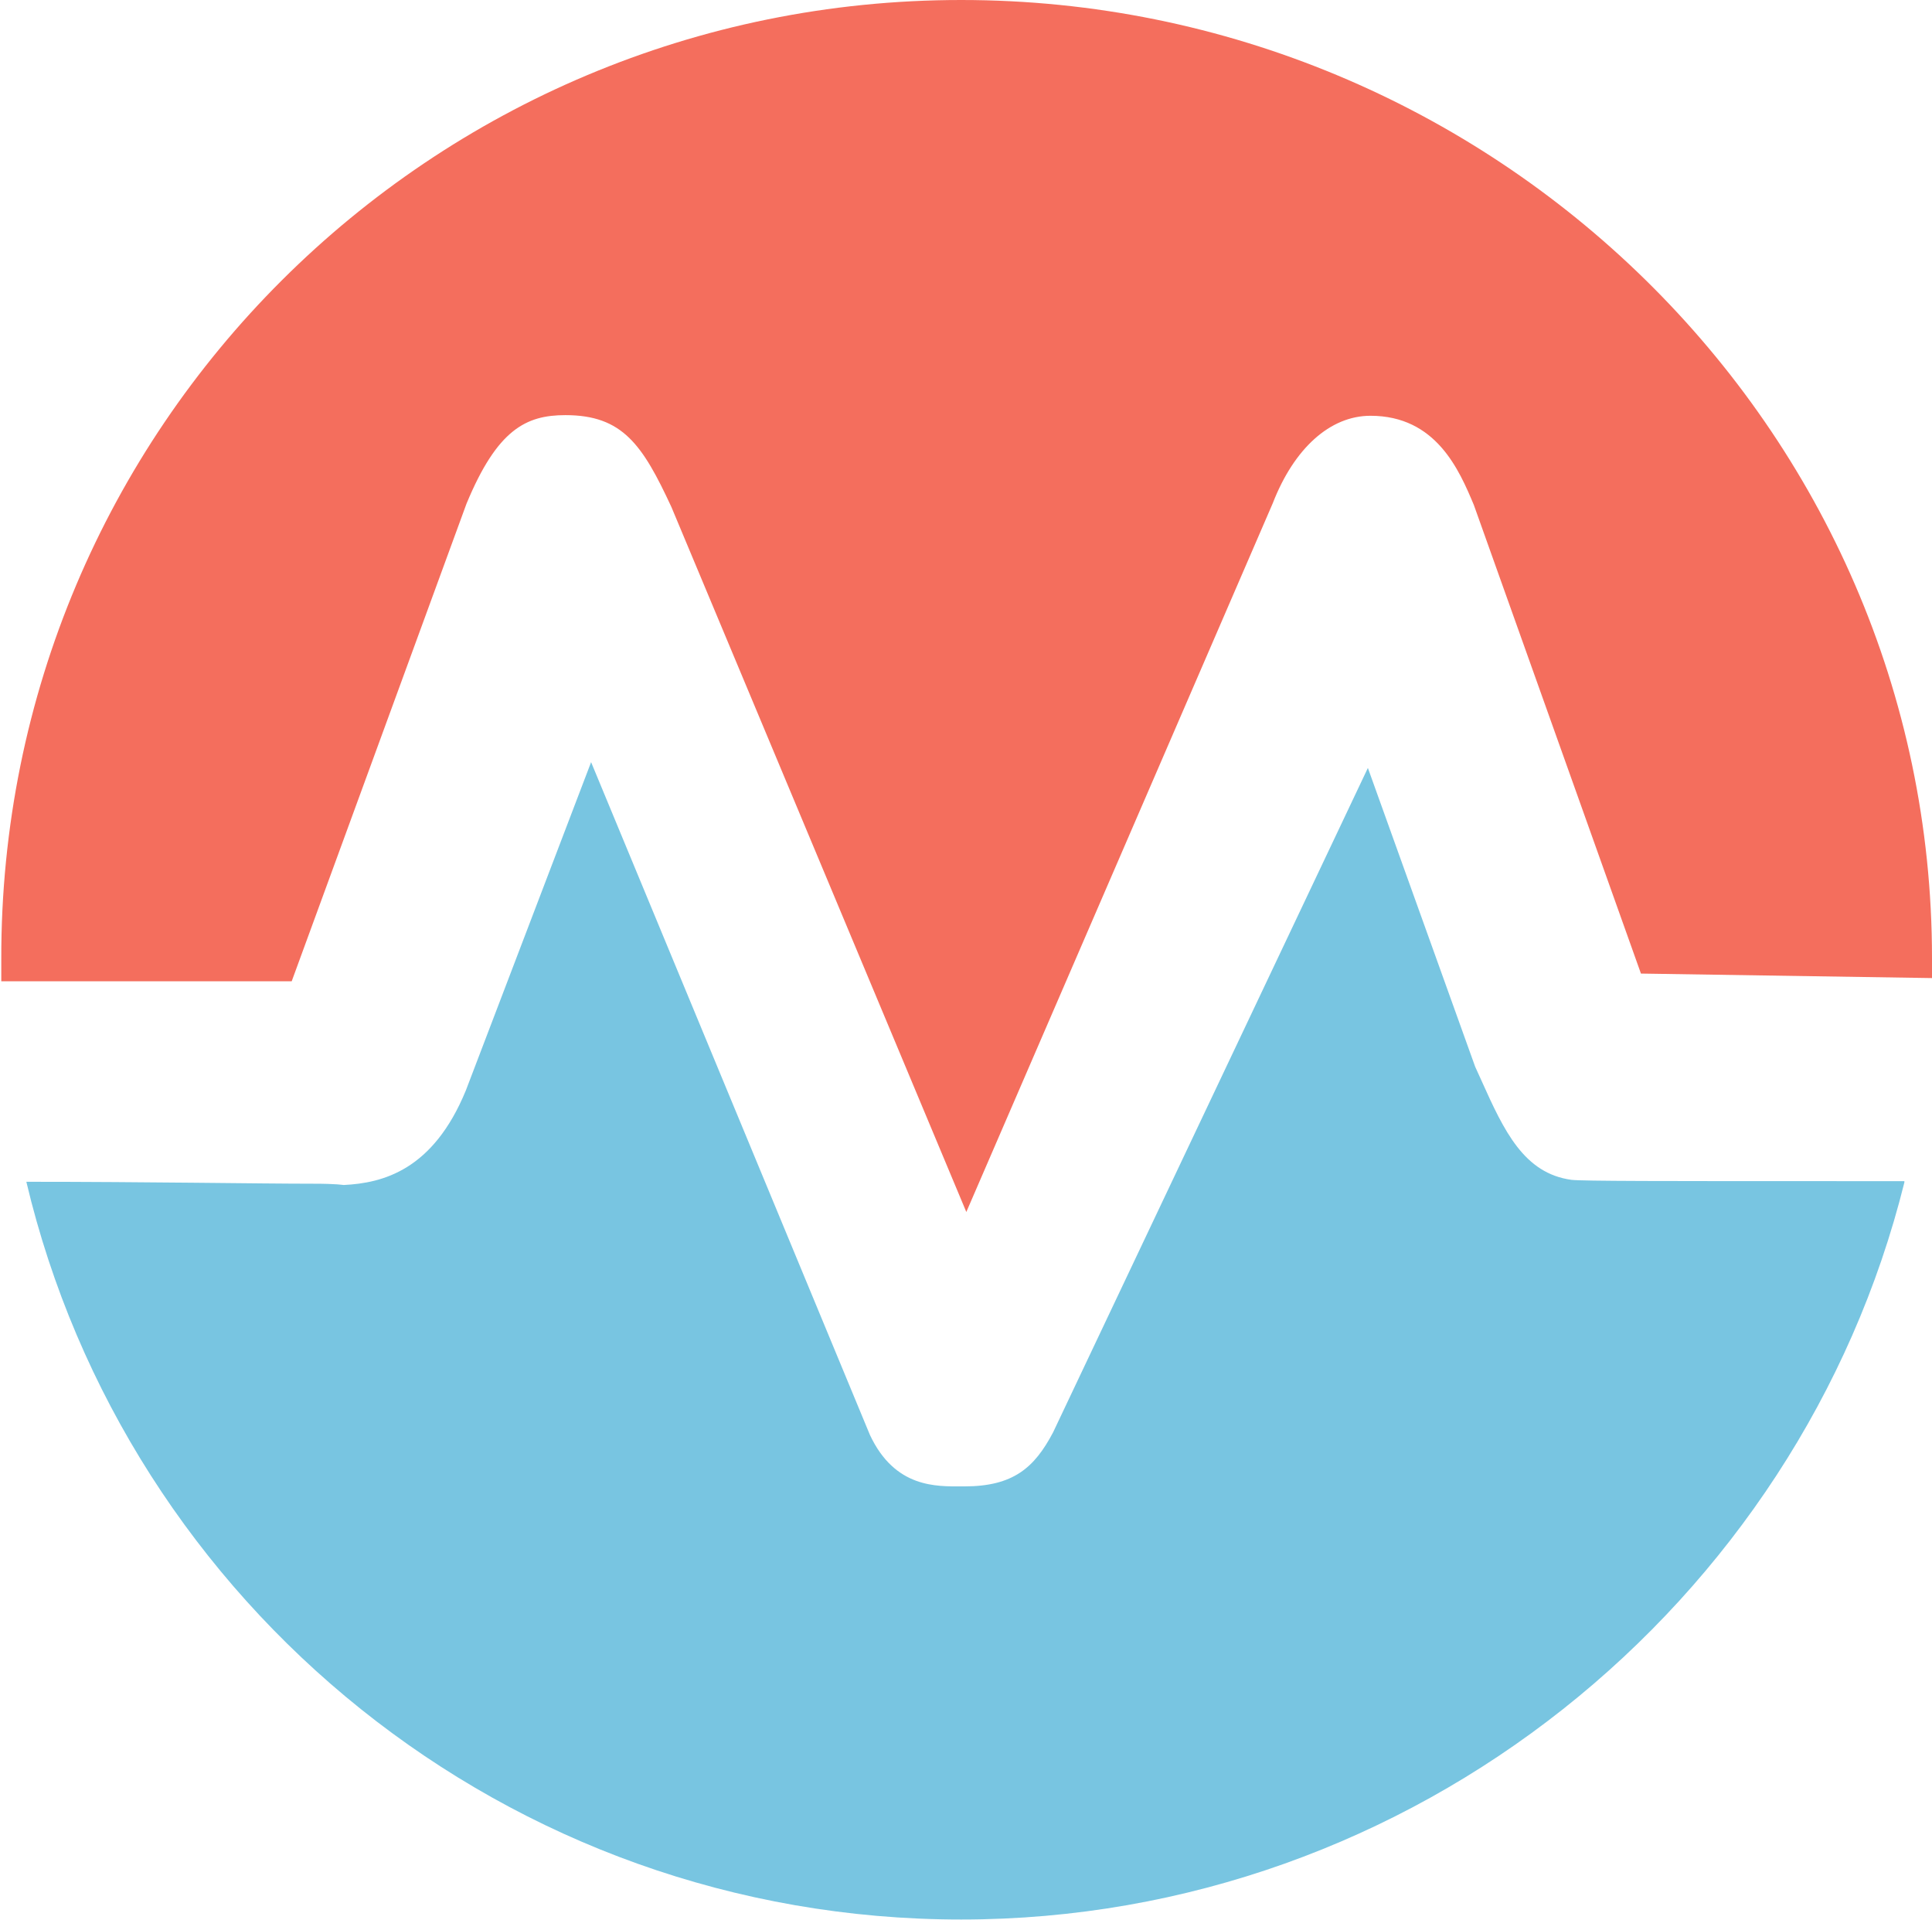 <svg xmlns="http://www.w3.org/2000/svg" xmlns:xlink="http://www.w3.org/1999/xlink" version="1.1" id="Layer_1" x="0px" y="0px" viewBox="0 0 300.7 298.8" style="enable-background:new 0 0 300.7 298.8;" xml:space="preserve">
<style type="text/css">
	.st0{fill:#78C5E1;}
	.st1{fill:#F46E5D;}
</style>
<path class="st0" d="M296.4,183.8v0.2c-16.3,65.6-76.4,114.7-146.8,114.7c-70.7,0-129.9-49-145.5-114.8c18.8,0,36.4,0.3,44.6,0.3  c3.9,0,4.6,0.2,4.8,0.2c6.1-0.3,13.9-2.3,19-14.7L92,118.6l43.4,104.7c3.9,8.3,10.4,8,14.3,8h0.4c7.6,0,10.9-2.9,13.8-8.4l49-103.4  l16.7,46.5l1,2.2c3.5,7.8,6.6,14.4,14,15.4c1.8,0.2,14,0.2,42.3,0.2C286.8,183.8,290.7,183.8,296.4,183.8L296.4,183.8z"/>
<path class="st1" d="M300.7,149.1c0,0.8,0,3.1,0,3.1l0,0l-45.3-0.7l-26-72.9c-2.3-5.5-5.9-13.9-16.1-13.9c-6.3,0-11.9,5.1-15.2,13.6  l-47.7,110.3L104.5,78.9C100,69.2,96.9,64.6,88,64.6c-6.1,0-10.6,2.2-15.4,13.8l-27.2,74.3H0.2c0-1.1,0-2.3,0-3.4  C0,66.6,67,0,149.6,0S300.7,66.5,300.7,149.1z"/>
</svg>